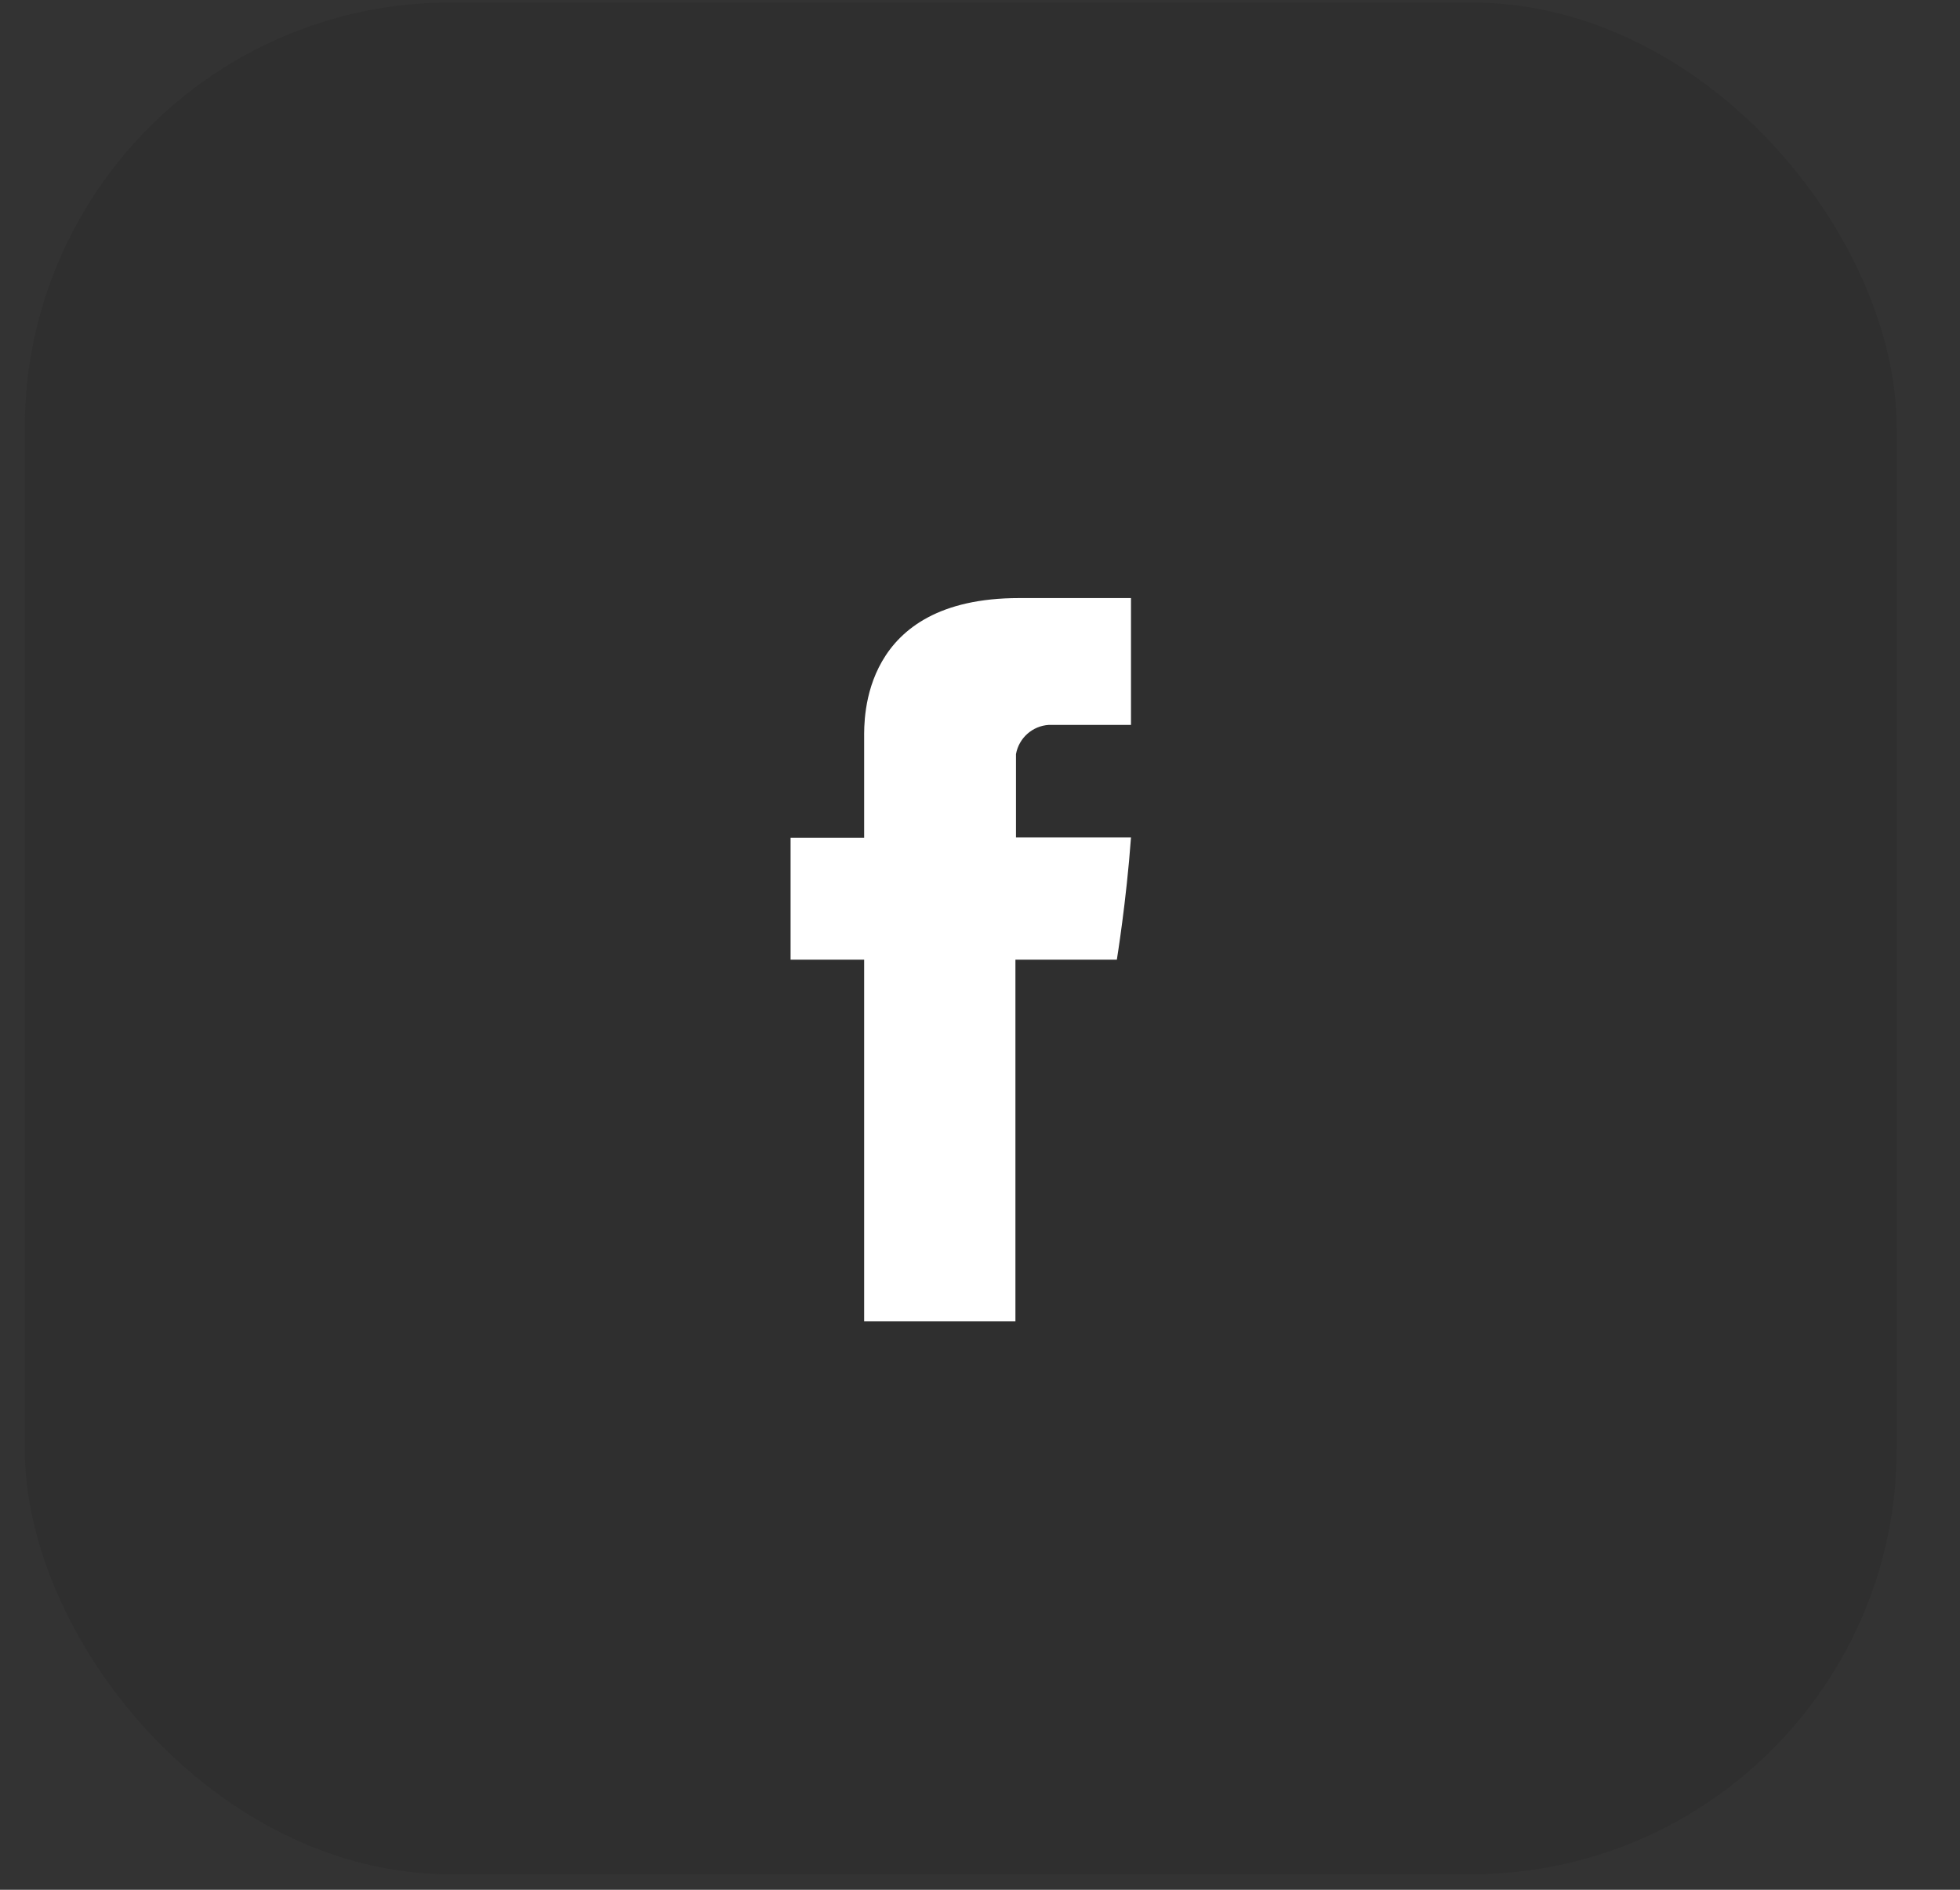 <svg width="28" height="27" viewBox="0 0 28 27" fill="none" xmlns="http://www.w3.org/2000/svg">
<rect x="0" y="0" width="28" height="27" fill="#333333" stroke="none"/>
<path d="M14.334 18.269L13.541 17.57C10.724 15.095 8.864 13.462 8.864 11.459C8.864 9.827 10.188 8.545 11.873 8.545C12.825 8.545 13.738 8.974 14.334 9.652C14.931 8.974 15.844 8.545 16.796 8.545C18.48 8.545 19.804 9.827 19.804 11.459C19.804 13.462 17.944 15.095 15.127 17.575L14.334 18.269Z" fill="#099254"/>
<rect x="0.354" y="0.036" width="26.742" height="26.742" rx="6.078" fill="#2F2F2F"/>
<path fill-rule="evenodd" clip-rule="evenodd" d="M12.345 10.546V11.97H11.294V13.711H12.345V18.877H14.506V13.711H15.955C15.955 13.711 16.091 12.877 16.157 11.965H14.514V10.774C14.556 10.543 14.75 10.371 14.983 10.357H16.157V8.545H14.557C12.292 8.545 12.345 10.285 12.345 10.546Z" fill="white"/>
</svg>
